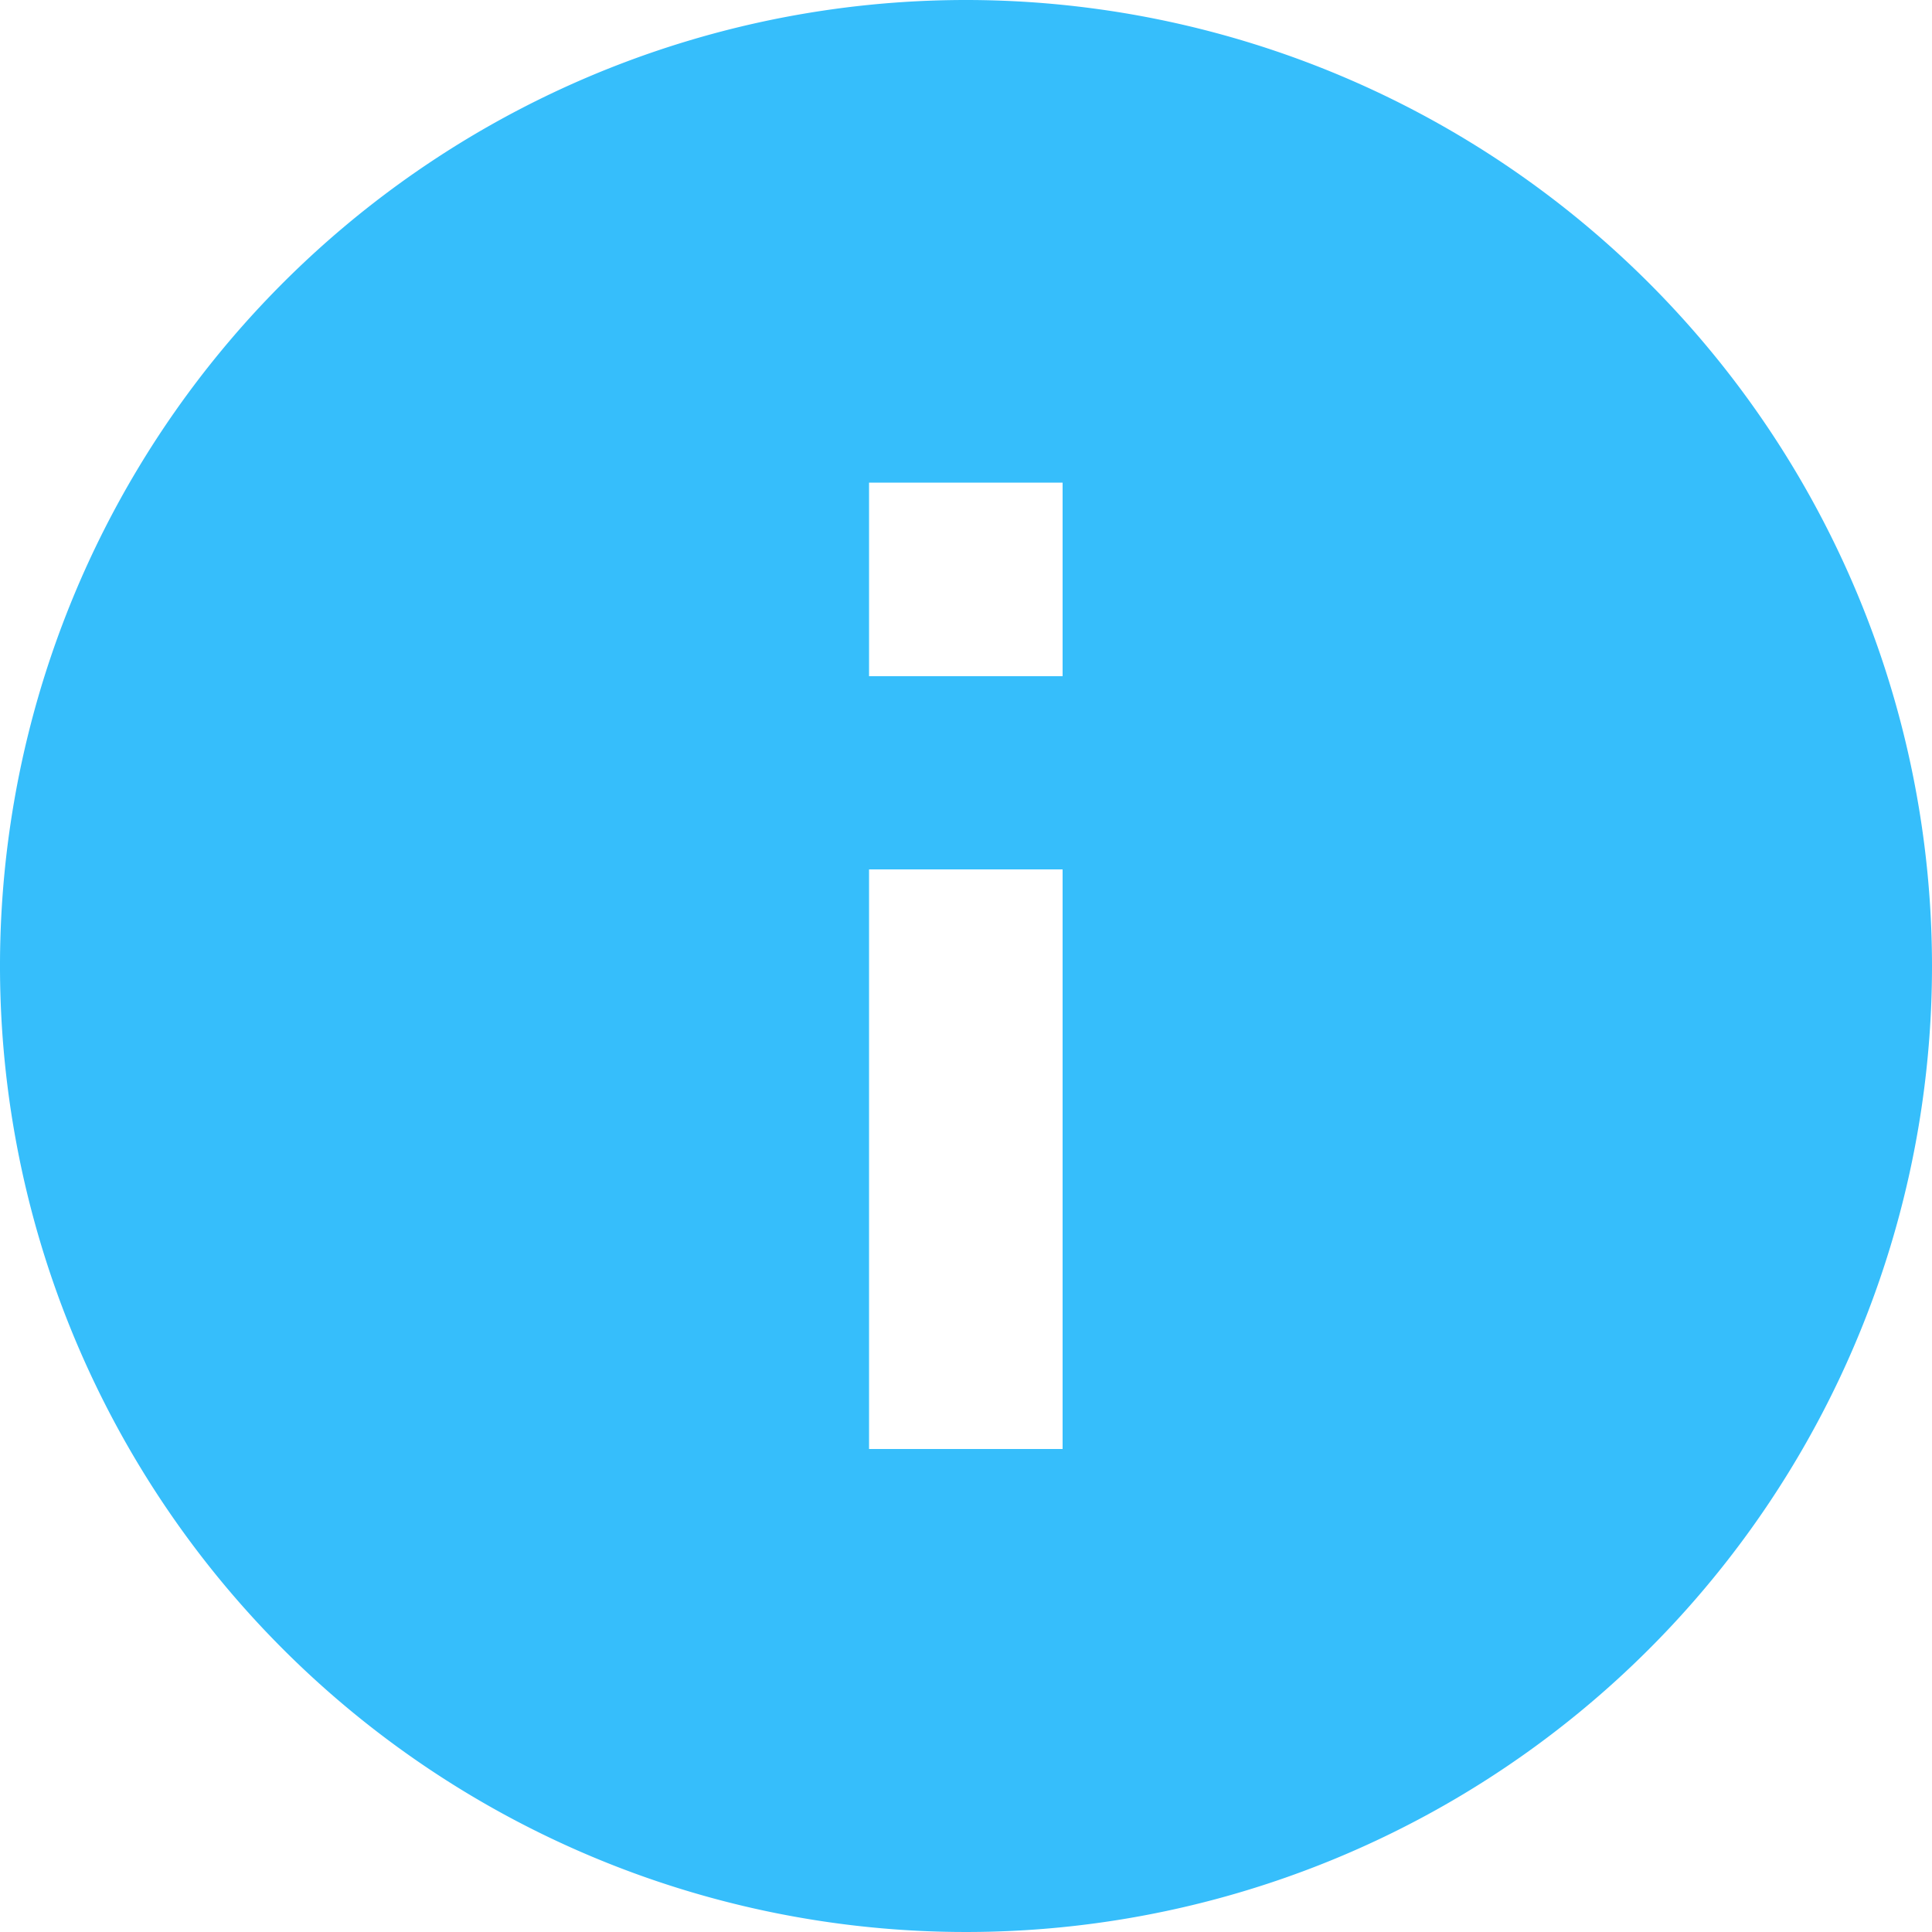 <svg xmlns="http://www.w3.org/2000/svg" width="10.98" height="10.98" viewBox="0 0 10.98 10.98"><defs><style>.a{fill:#36befb;}</style></defs><path class="a" d="M8.49,3a5.49,5.49,0,1,0,5.49,5.49A5.492,5.492,0,0,0,8.49,3Zm.549,8.235h-1.1V7.941h1.1Zm0-4.392h-1.1v-1.1h1.1Z" transform="translate(-3 -3)"/></svg>